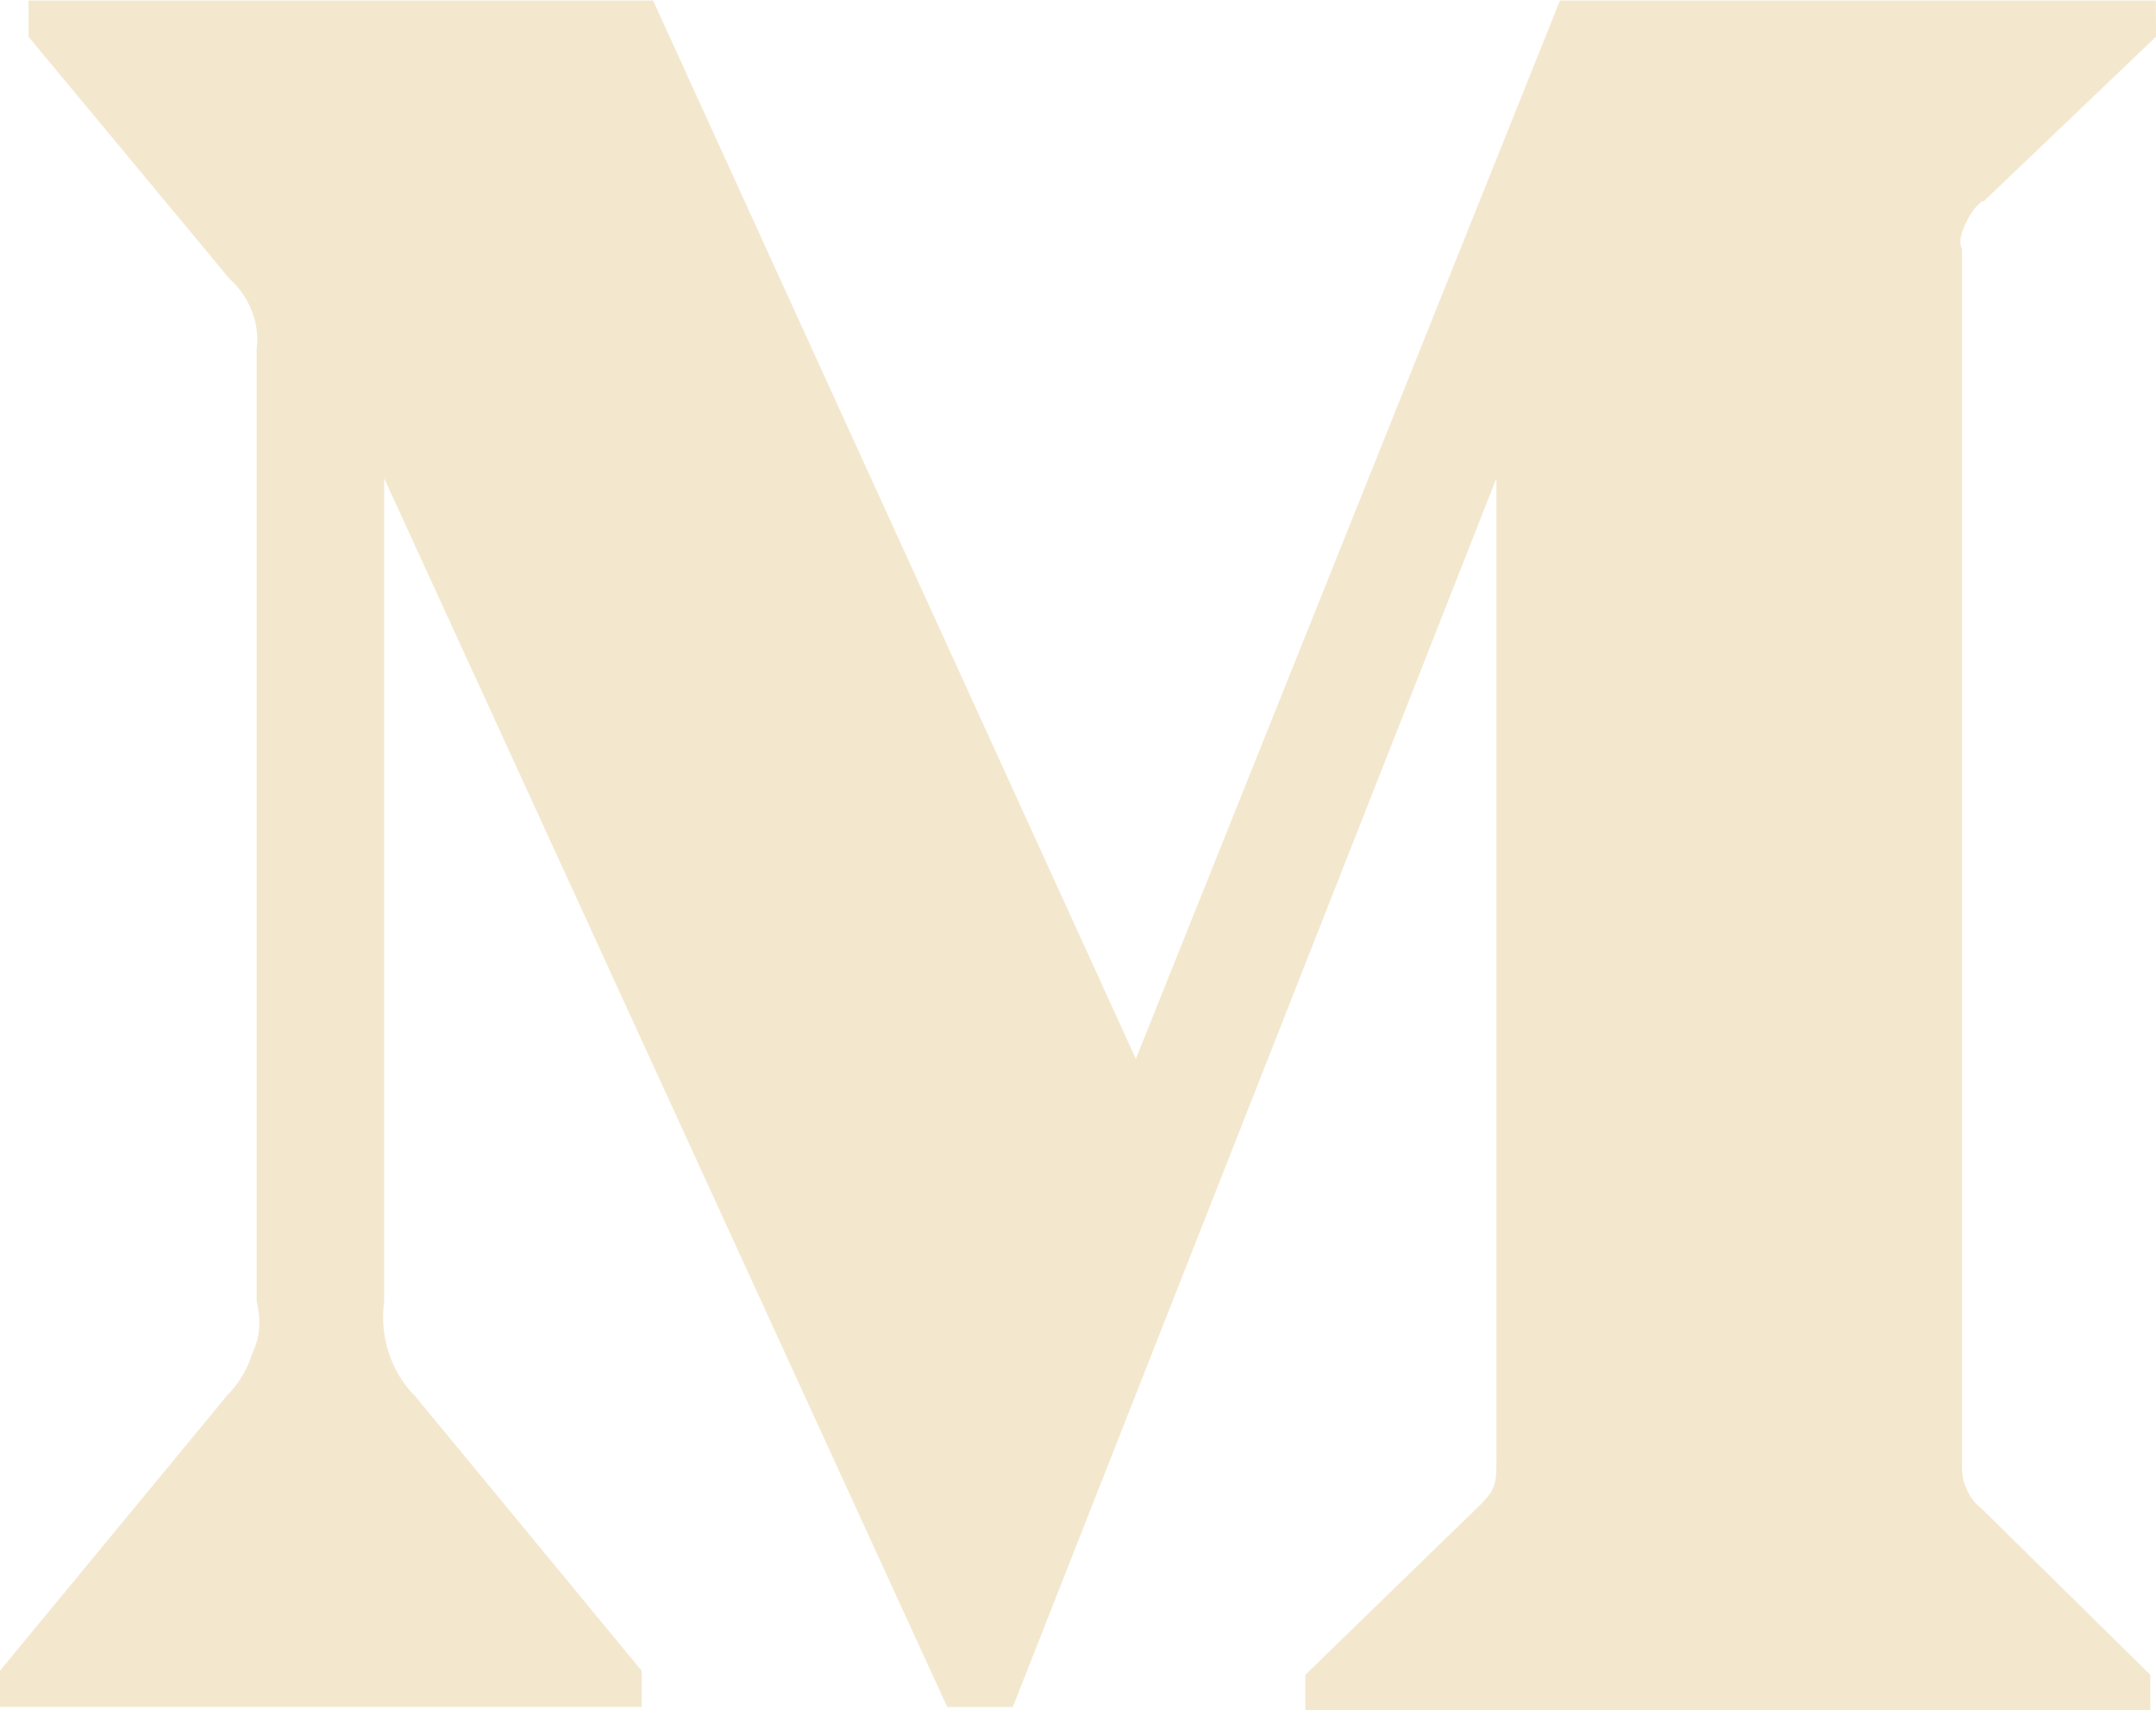 <?xml version="1.0" encoding="UTF-8" standalone="no"?>
<!-- Created with Inkscape (http://www.inkscape.org/) -->

<svg
   width="20"
   height="15.867"
   viewBox="0 0 5.292 4.198"
   version="1.1"
   id="svg5"
   xml:space="preserve"
   xmlns="http://www.w3.org/2000/svg"
   xmlns:svg="http://www.w3.org/2000/svg"><defs
     id="defs2"><style
       id="style1341">.cls-1{fill:#6db33f;}</style></defs><g
     id="layer1"
     transform="translate(-24.417,-0.62)"><path
       d="m 29.286,1.114 0.423,-0.404 -3e-4,-0.089 H 28.246 L 27.205,3.219 26.02,0.621 h -1.533 v 0.089 l 0.494,0.595 c 0.024,0.021 0.042,0.048 0.054,0.078 0.012,0.03 0.016,0.062 0.012,0.094 v 2.338 c 0.01,0.042 0.01,0.084 -0.01,0.125 -0.012,0.04 -0.034,0.077 -0.064,0.107 l -0.556,0.674 v 0.089 h 1.575 v -0.089 l -0.556,-0.674 c -0.03,-0.03 -0.052,-0.067 -0.065,-0.107 -0.013,-0.04 -0.017,-0.083 -0.011,-0.125 v -2.021 l 1.382,3.016 h 0.161 l 1.187,-3.016 v 2.404 c 0,0.064 0,0.076 -0.042,0.118 l -0.427,0.415 v 0.089 h 2.074 v -0.089 L 29.283,4.325 c -0.018,-0.014 -0.032,-0.032 -0.04,-0.053 -0.01,-0.021 -0.011,-0.044 -0.01,-0.066 v -2.974 c -0.01,-0.022 0,-0.045 0.01,-0.066 0.01,-0.021 0.022,-0.039 0.04,-0.053 z"
       fill="#000000"
       id="path2084-6-3-8-5-1-9-7-7"
       style="opacity:0.821;fill:#f1e3c4;fill-opacity:1;stroke-width:0.504" /></g><style
     type="text/css"
     id="style1256">
	.st0{fill:#DD0031;}
	.st1{fill:#C3002F;}
	.st2{fill:#FFFFFF;}
</style></svg>
